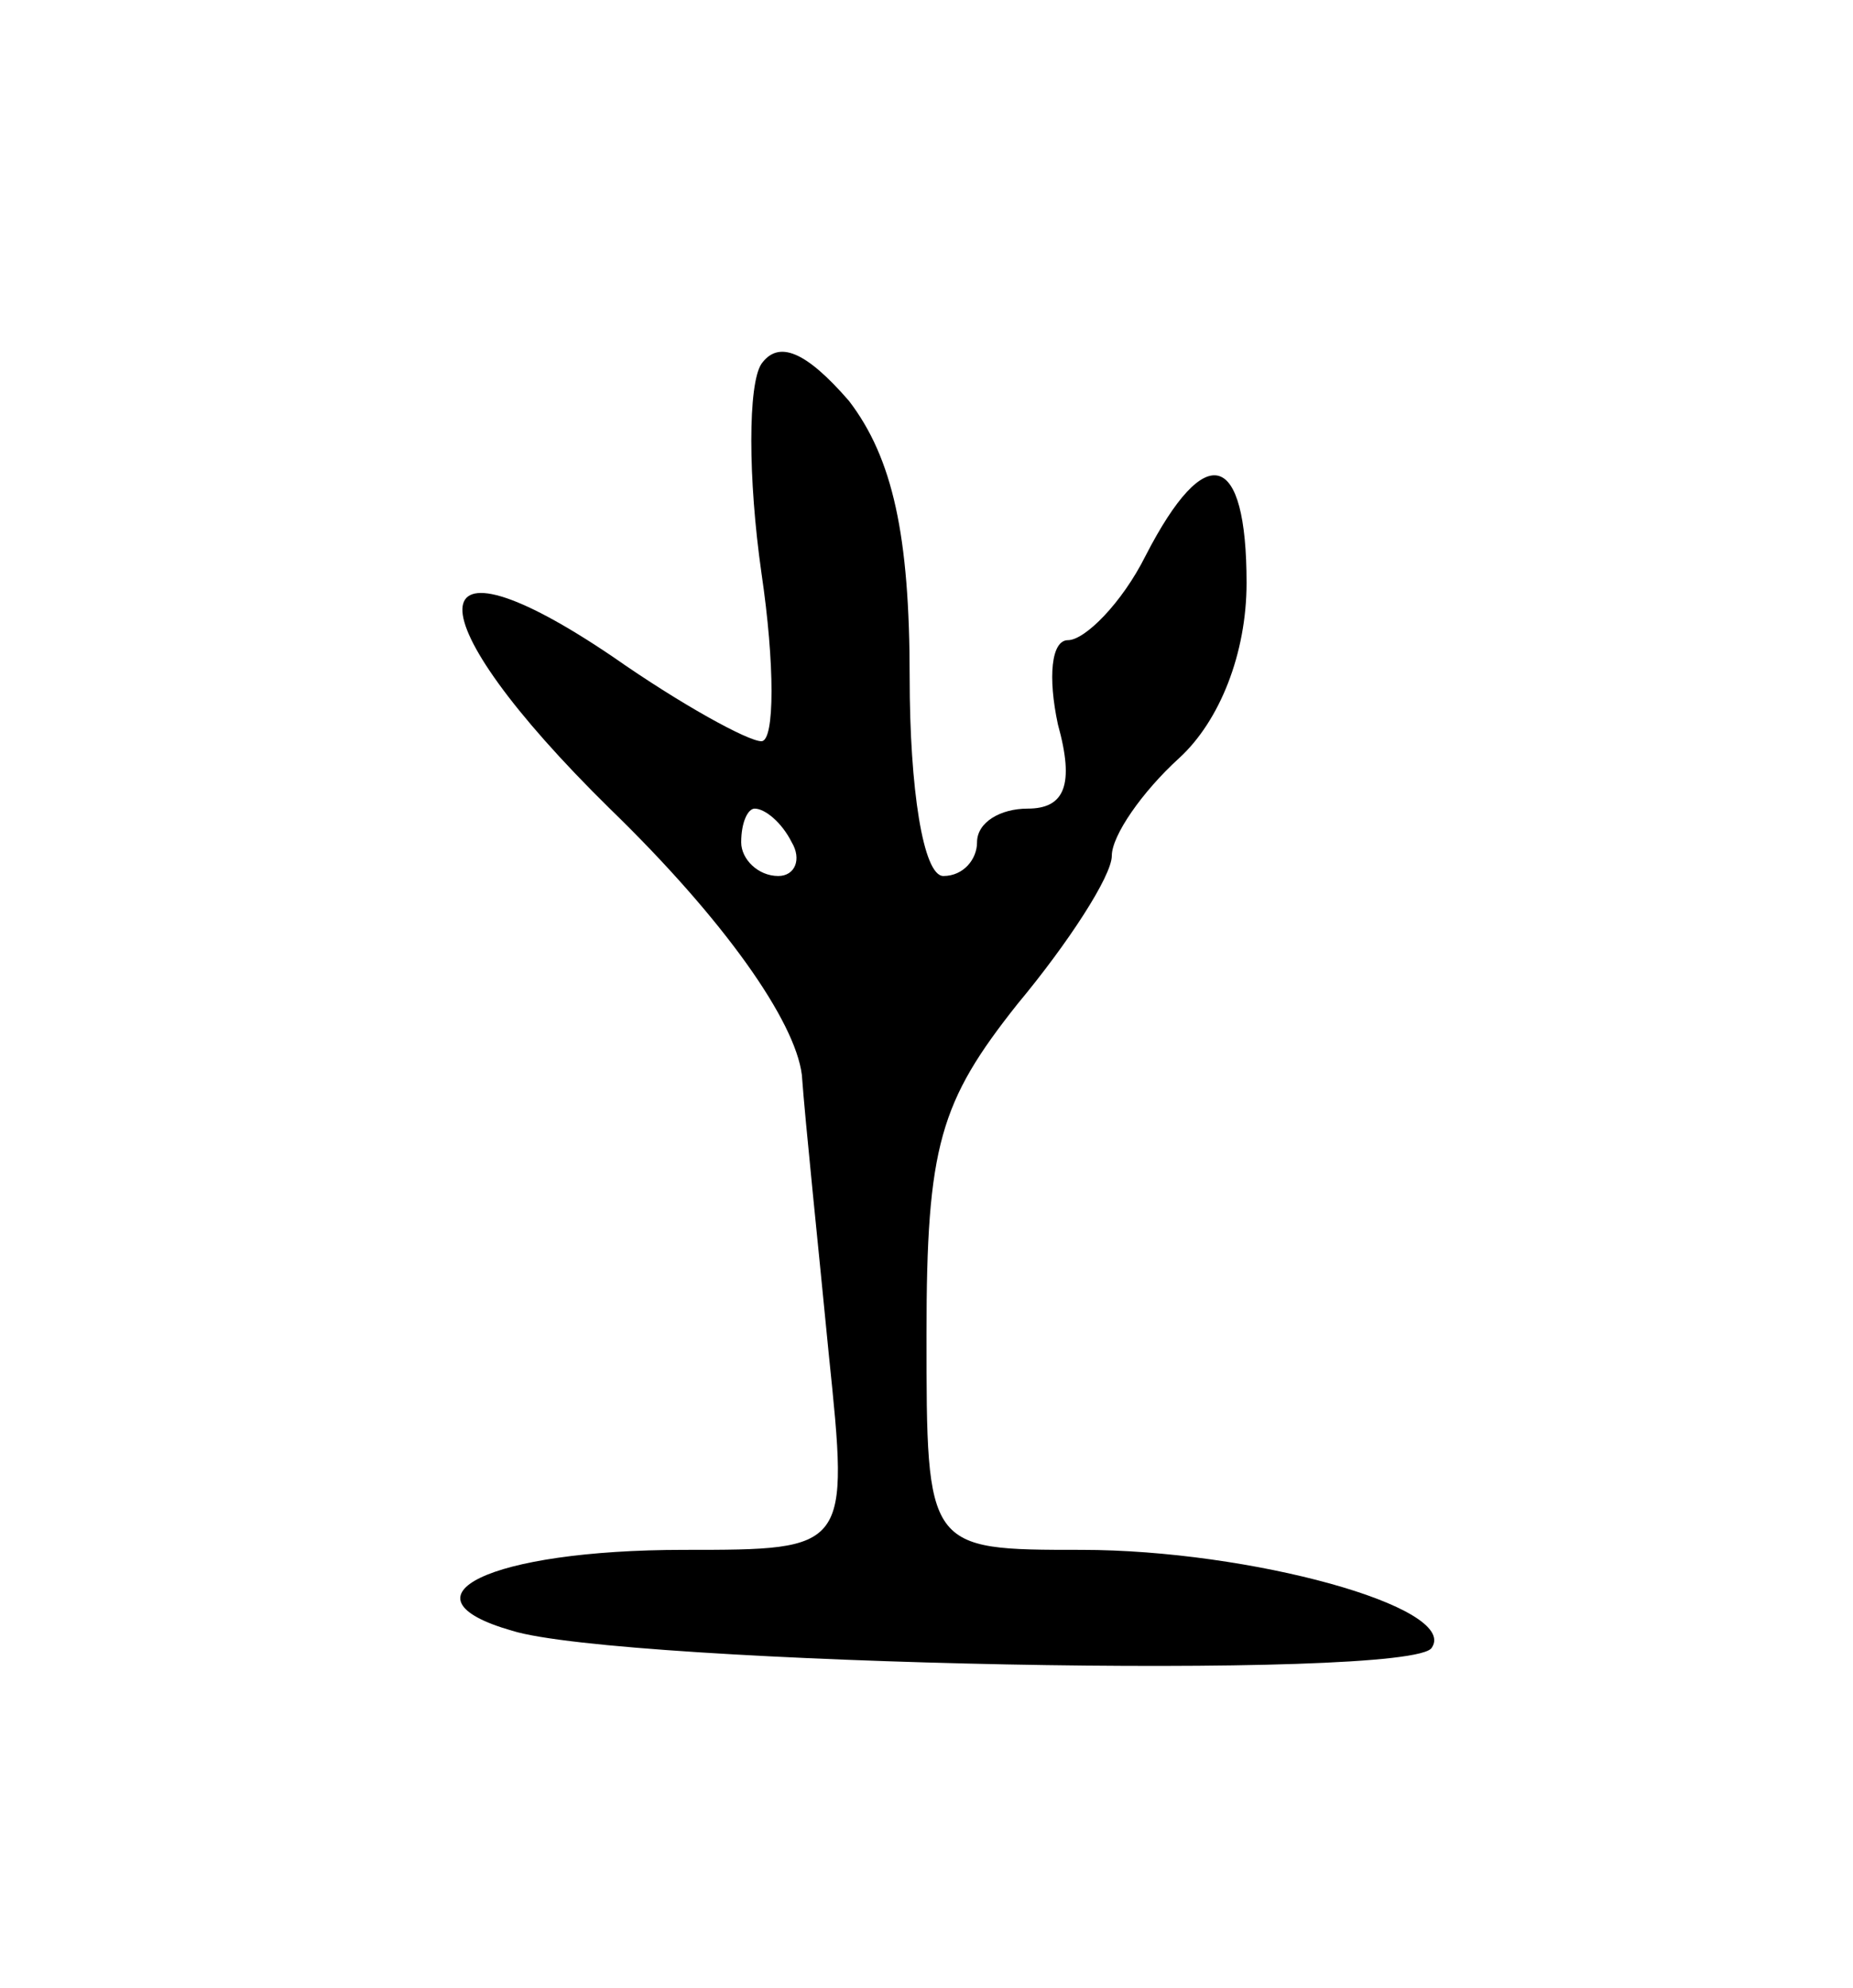 <svg version="1.0" xmlns="http://www.w3.org/2000/svg"
 width="55pt" height="59pt" viewBox="0 0 55 59"
 preserveAspectRatio="xMidYMid meet">
<g transform="translate(0,59) scale(0.1,-0.1)"
fill="#000000" stroke="none">
<path d="M226 482 c-4 -6 -4 -34 0 -62 4 -27 4 -50 0 -50 -4 0 -24 11 -44 25
-59 40 -60 13 -1 -45 34 -33 55 -63 57 -79 1 -14 5 -52 8 -83 6 -58 6 -58 -43
-58 -58 0 -86 -14 -51 -24 32 -10 268 -15 273 -5 8 12 -54 29 -104 29 -46 0
-46 0 -46 64 0 56 4 69 27 98 15 18 28 38 28 44 0 6 9 19 20 29 12 11 20 31
20 52 0 39 -12 43 -30 8 -7 -14 -18 -25 -23 -25 -5 0 -6 -11 -3 -25 5 -18 2
-25 -9 -25 -8 0 -15 -4 -15 -10 0 -5 -4 -10 -10 -10 -6 0 -10 26 -10 59 0 42
-5 65 -18 82 -13 15 -21 18 -26 11z m9 -142 c3 -5 1 -10 -4 -10 -6 0 -11 5
-11 10 0 6 2 10 4 10 3 0 8 -4 11 -10z"/>
</g>
</svg>
